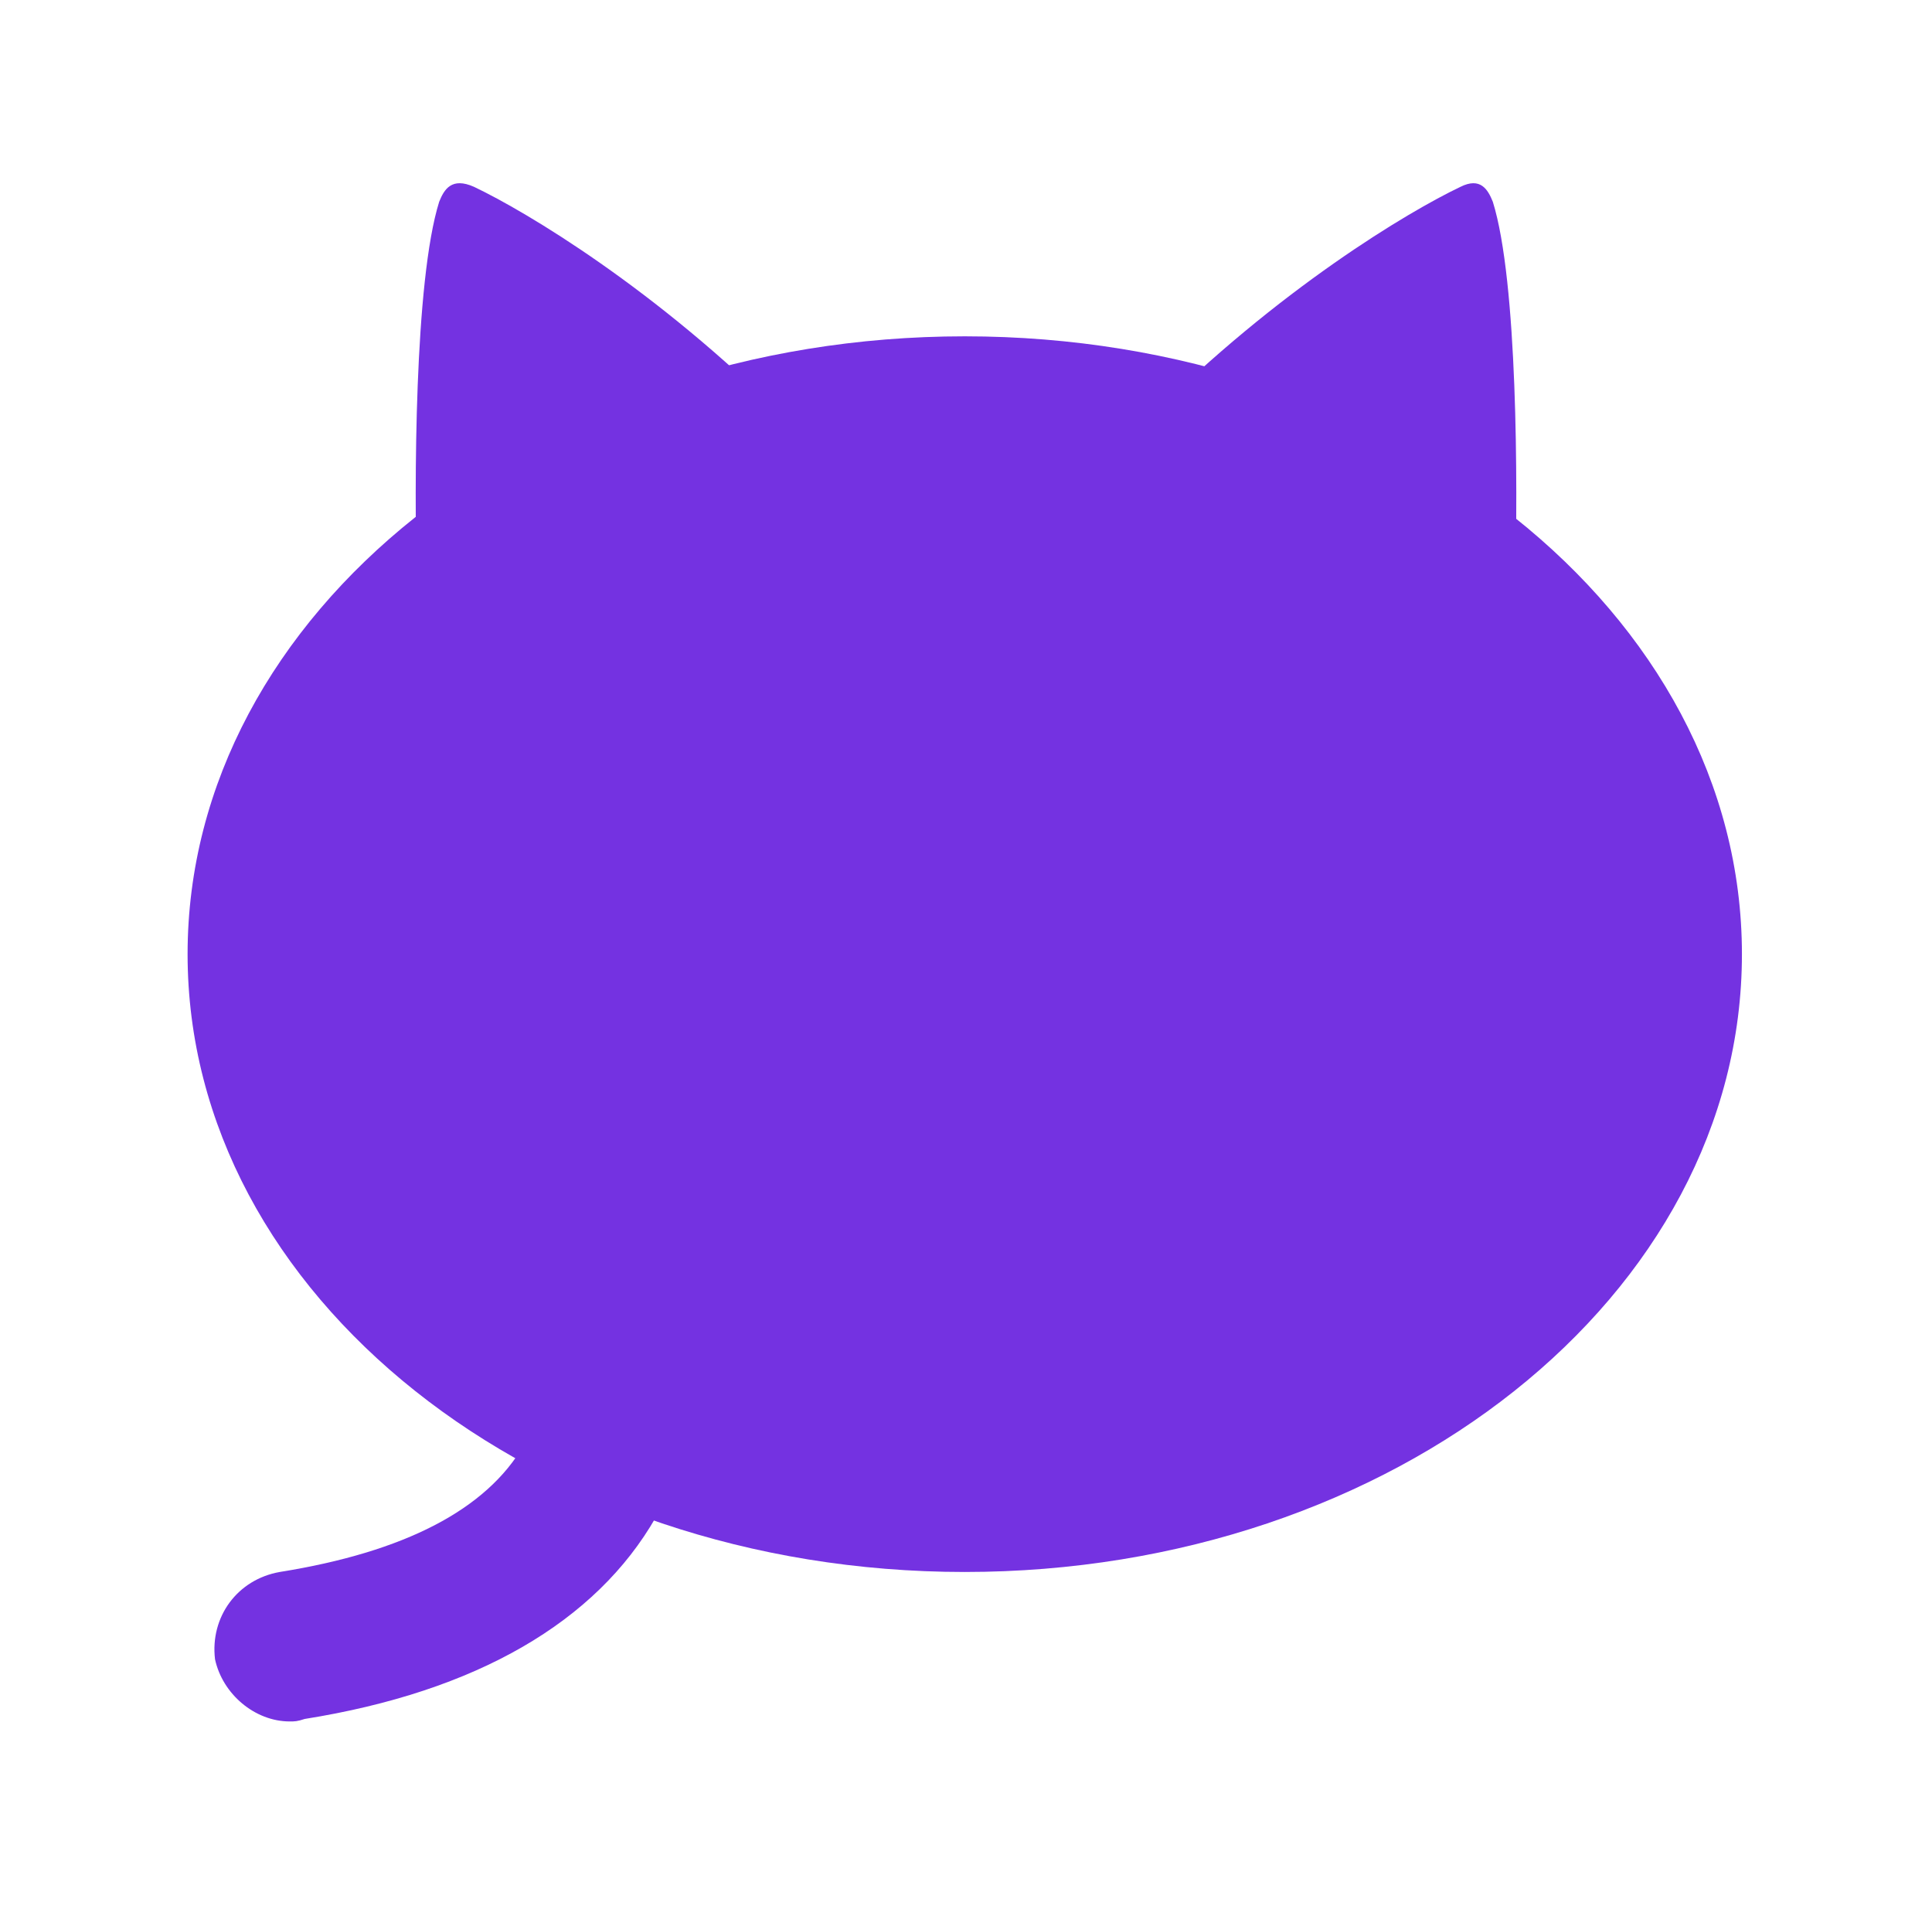 <svg width="73" height="72" viewBox="0 0 73 72" fill="none" xmlns="http://www.w3.org/2000/svg">
<path d="M16.594 7.623C15.653 10.635 15.653 18.353 15.747 21.929L29.677 15.812C24.782 10.918 19.888 8 17.912 7.059C17.065 6.682 16.782 7.153 16.594 7.623Z" fill="#7432E1"/>
<path d="M56.406 7.623C57.347 10.635 57.347 18.353 57.253 21.929L43.418 15.812C48.312 10.918 53.206 8 55.182 7.059C55.935 6.682 56.218 7.153 56.406 7.623Z" fill="#7432E1"/>
<path d="M36.453 59.388C52.671 59.388 65.818 48.938 65.818 36.047C65.818 23.156 52.671 12.706 36.453 12.706C20.235 12.706 7.088 23.156 7.088 36.047C7.088 48.938 20.235 59.388 36.453 59.388Z" fill="#7432E1"/>
<path d="M10.947 65.035C9.629 65.035 8.406 64 8.124 62.682C7.935 61.082 8.971 59.67 10.571 59.388C15.277 58.635 18.382 57.035 19.794 54.588C21.488 51.67 20.265 48.094 20.265 48.094C19.7 46.682 20.453 44.988 21.959 44.423C23.371 43.859 25.065 44.612 25.629 46.023C25.724 46.306 27.888 51.953 24.782 57.318C22.523 61.27 18.006 63.906 11.512 64.941C11.229 65.035 11.135 65.035 10.947 65.035Z" fill="#7432E1"/>
</svg>
